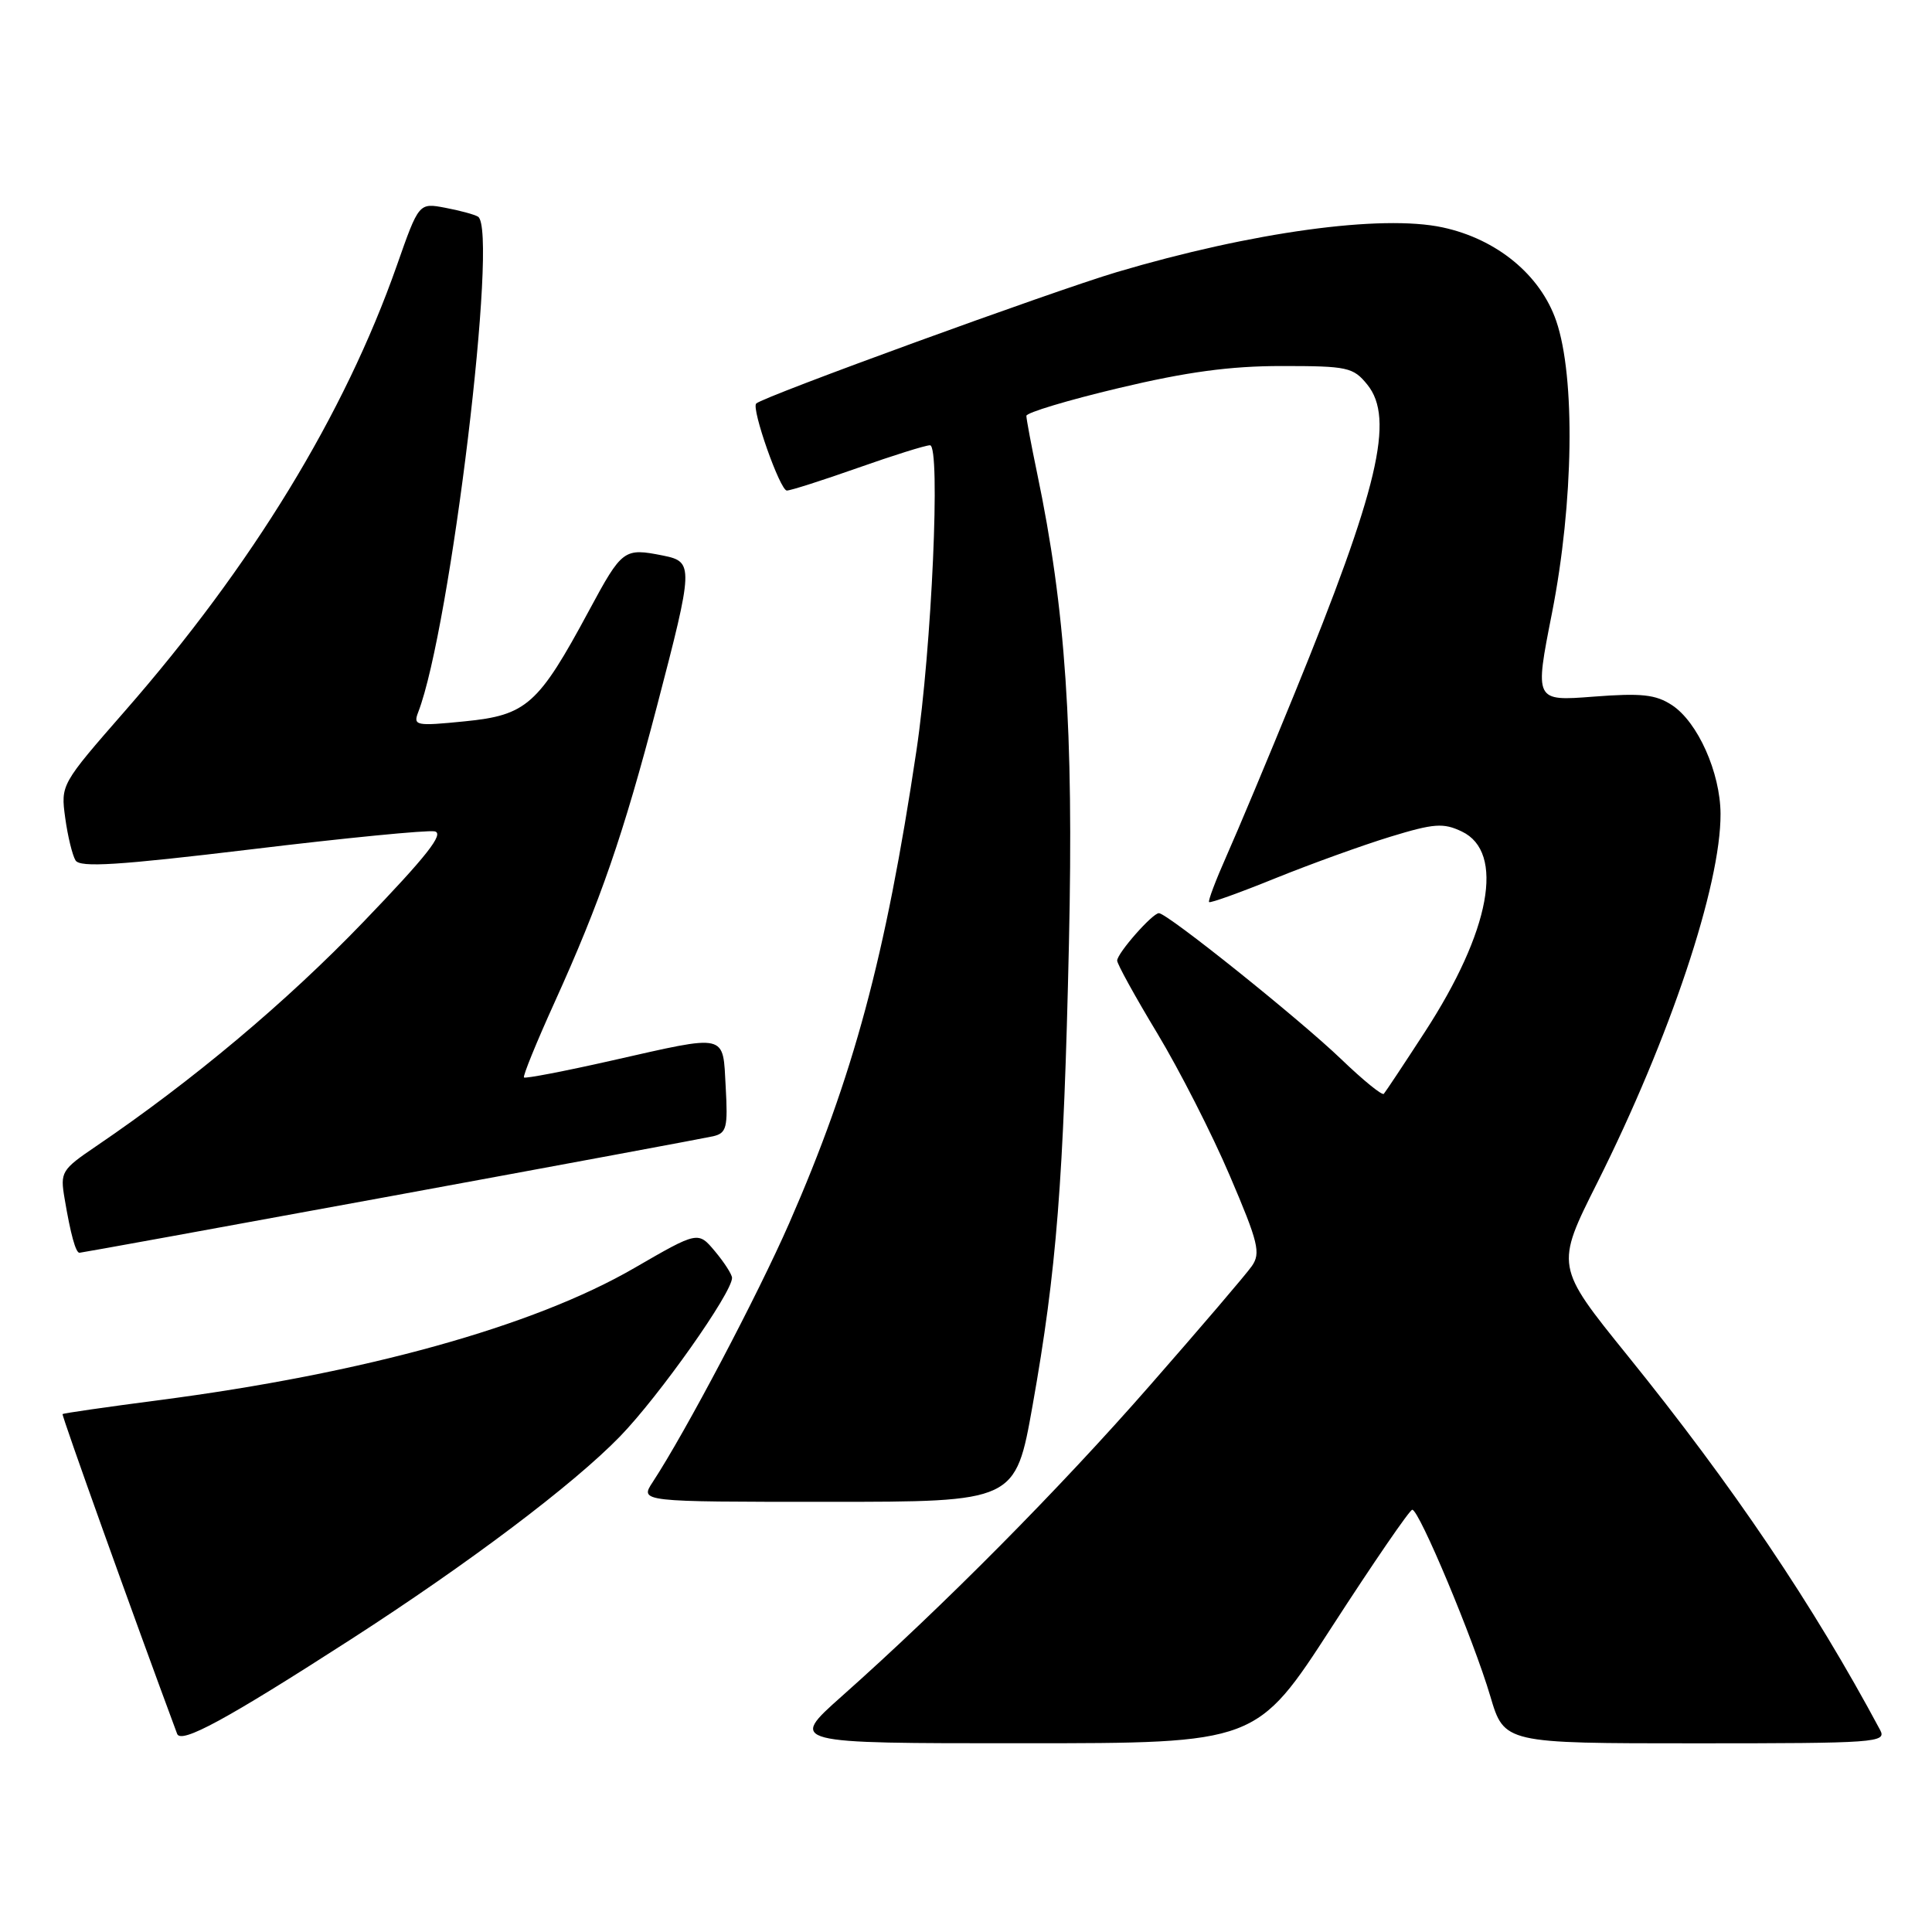 <?xml version="1.0" encoding="UTF-8" standalone="no"?>
<!DOCTYPE svg PUBLIC "-//W3C//DTD SVG 1.1//EN" "http://www.w3.org/Graphics/SVG/1.1/DTD/svg11.dtd" >
<svg xmlns="http://www.w3.org/2000/svg" xmlns:xlink="http://www.w3.org/1999/xlink" version="1.1" viewBox="0 0 256 256">
 <g >
 <path fill="currentColor"
d=" M 46.50 217.22 C 62.12 207.15 75.98 196.70 82.16 190.33 C 87.33 185.00 97.01 171.30 97.00 169.32 C 96.99 168.87 95.98 167.29 94.75 165.82 C 92.50 163.13 92.50 163.13 84.05 168.02 C 70.68 175.77 48.24 182.00 20.91 185.55 C 14.09 186.44 8.41 187.26 8.29 187.37 C 8.14 187.53 17.71 214.24 23.47 229.74 C 23.98 231.12 29.99 227.86 46.50 217.22 Z  M 176.50 215.54 C 182.00 207.04 186.78 200.07 187.13 200.05 C 188.02 199.98 195.27 217.30 197.47 224.75 C 199.32 231.00 199.32 231.00 224.69 231.00 C 248.58 231.00 250.02 230.90 249.13 229.24 C 240.26 212.66 229.64 196.92 215.65 179.61 C 206.09 167.78 206.09 167.78 211.66 156.69 C 221.27 137.51 228.03 117.30 227.98 107.83 C 227.95 102.37 224.96 95.67 221.54 93.43 C 219.38 92.02 217.51 91.82 211.13 92.31 C 203.34 92.91 203.34 92.91 205.65 81.21 C 208.52 66.60 208.76 49.97 206.21 42.53 C 204.11 36.42 198.33 31.67 191.15 30.13 C 183.05 28.39 165.91 30.74 148.00 36.05 C 139.52 38.57 101.10 52.56 100.20 53.47 C 99.53 54.13 103.36 65.00 104.26 65.00 C 104.76 65.00 108.98 63.65 113.66 62.00 C 118.33 60.35 122.64 59.00 123.23 59.00 C 124.66 59.00 123.46 85.92 121.43 99.48 C 117.35 126.78 113.07 142.68 104.57 162.09 C 100.37 171.67 90.86 189.71 86.49 196.38 C 84.77 199.00 84.77 199.00 109.66 199.00 C 134.55 199.00 134.55 199.00 136.82 186.25 C 140.01 168.29 140.94 156.46 141.64 125.00 C 142.27 96.66 141.20 80.76 137.42 62.68 C 136.64 58.94 136.00 55.52 136.00 55.10 C 136.00 54.68 141.51 53.02 148.25 51.42 C 157.24 49.28 162.98 48.50 169.84 48.50 C 178.56 48.50 179.31 48.66 181.18 50.97 C 184.82 55.47 182.64 64.70 171.49 92.00 C 168.01 100.53 163.98 110.14 162.54 113.37 C 161.10 116.61 160.05 119.38 160.21 119.53 C 160.37 119.69 164.32 118.27 169.00 116.37 C 173.68 114.48 180.51 112.01 184.20 110.88 C 190.02 109.10 191.25 109.01 193.70 110.18 C 199.43 112.91 197.51 123.34 188.80 136.74 C 186.03 141.01 183.58 144.70 183.36 144.94 C 183.13 145.18 180.60 143.12 177.73 140.36 C 172.17 135.02 154.67 121.00 153.56 121.00 C 152.71 121.00 148.07 126.26 148.03 127.28 C 148.01 127.70 150.40 132.04 153.34 136.91 C 156.28 141.79 160.61 150.28 162.96 155.80 C 166.75 164.66 167.08 166.04 165.87 167.77 C 165.12 168.85 159.03 175.97 152.34 183.61 C 140.28 197.39 124.94 212.86 111.51 224.79 C 104.53 231.00 104.53 231.00 135.51 230.99 C 166.50 230.99 166.50 230.99 176.50 215.54 Z  M 51.72 158.51 C 74.15 154.39 93.40 150.81 94.50 150.56 C 96.28 150.14 96.46 149.42 96.16 144.05 C 95.76 136.84 96.56 137.03 81.01 140.54 C 74.82 141.94 69.61 142.94 69.43 142.77 C 69.26 142.59 71.07 138.14 73.46 132.87 C 79.56 119.41 82.56 110.74 87.07 93.50 C 91.90 75.01 91.93 74.44 87.88 73.62 C 82.66 72.58 82.45 72.74 78.04 80.92 C 71.33 93.39 69.78 94.77 61.59 95.58 C 55.10 96.23 54.73 96.15 55.41 94.38 C 59.69 83.34 66.08 30.41 63.34 28.71 C 62.87 28.42 60.91 27.89 58.99 27.53 C 55.50 26.87 55.50 26.87 52.58 35.19 C 45.64 54.91 33.43 74.92 16.54 94.23 C 8.08 103.91 8.04 103.98 8.64 108.36 C 8.97 110.79 9.59 113.33 10.01 114.01 C 10.61 114.98 15.65 114.66 33.30 112.54 C 45.69 111.04 56.62 109.97 57.59 110.16 C 58.92 110.42 56.55 113.43 48.14 122.17 C 37.96 132.76 25.56 143.17 12.72 151.89 C 8.14 155.00 7.96 155.30 8.56 158.82 C 9.35 163.53 10.03 166.00 10.53 166.00 C 10.75 166.00 29.29 162.63 51.72 158.51 Z "/>
</g>
</svg>